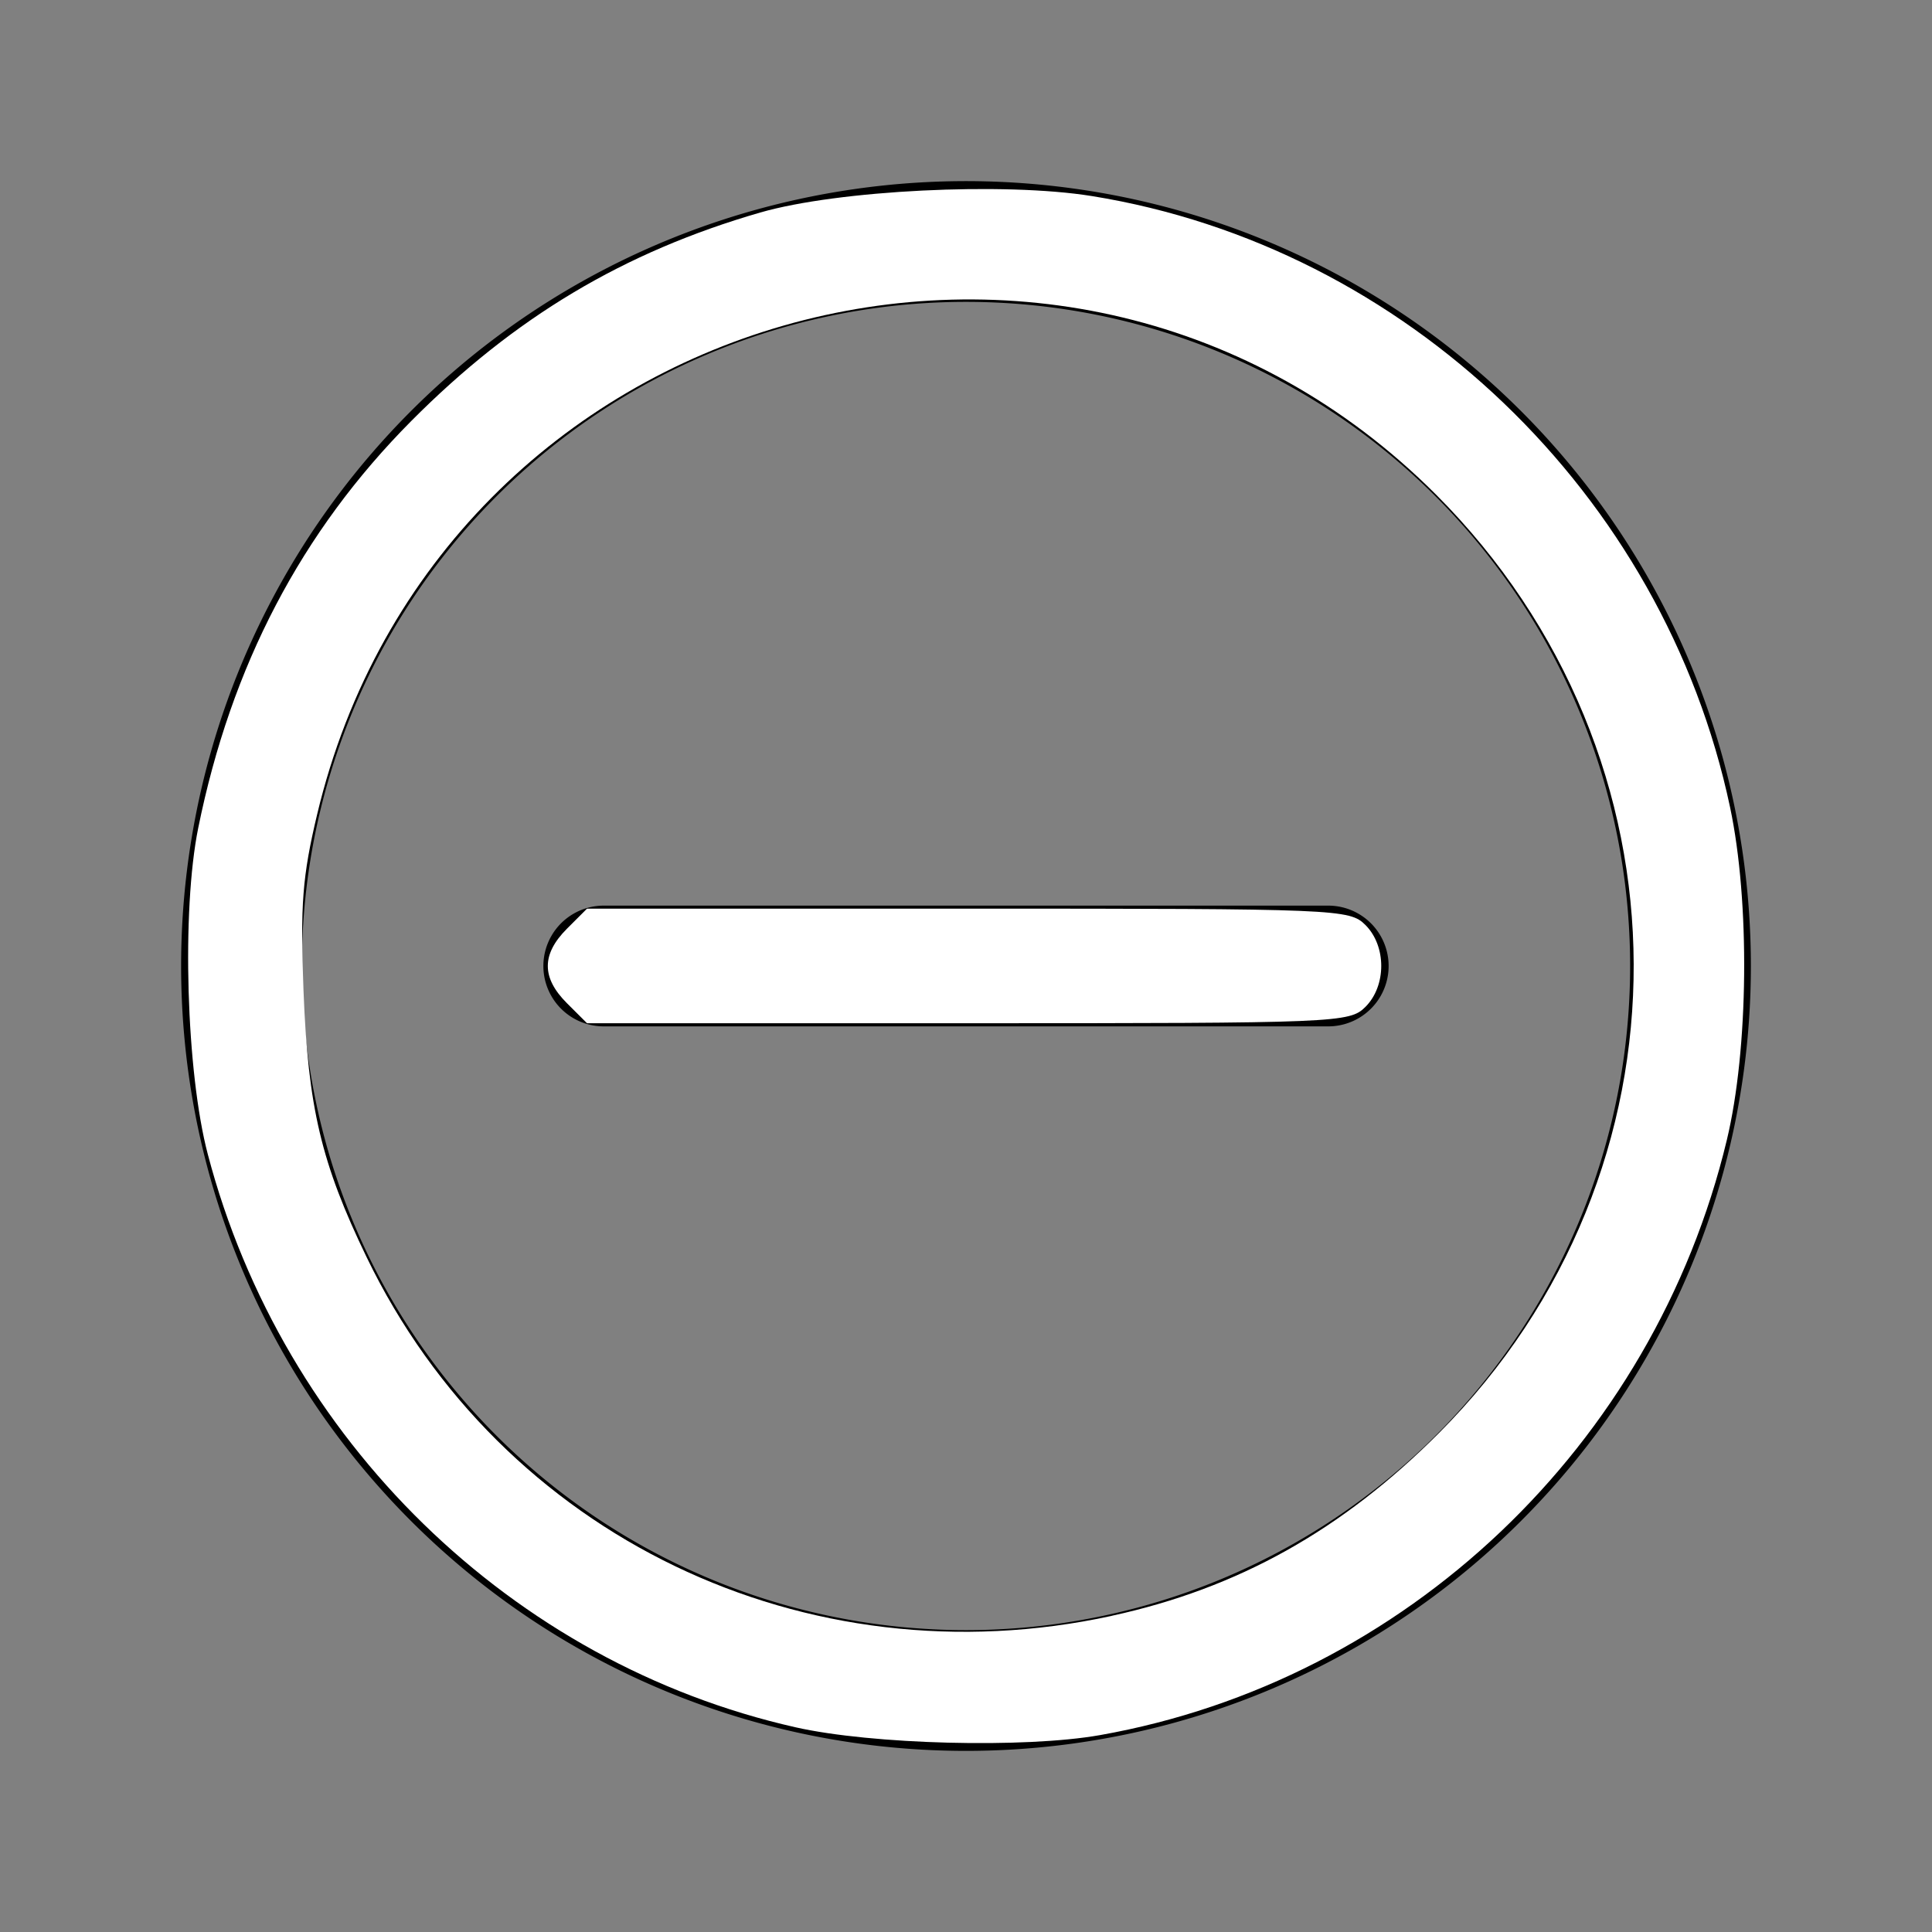<?xml version="1.0" encoding="UTF-8" standalone="no"?>
<svg
   xmlns:dc="http://purl.org/dc/elements/1.1/"
   xmlns:cc="http://creativecommons.org/ns#"
   xmlns:rdf="http://www.w3.org/1999/02/22-rdf-syntax-ns#"
   xmlns:svg="http://www.w3.org/2000/svg"
   xmlns="http://www.w3.org/2000/svg"
   xmlns:sodipodi="http://sodipodi.sourceforge.net/DTD/sodipodi-0.dtd"
   xmlns:inkscape="http://www.inkscape.org/namespaces/inkscape"
   viewBox="0 0 32 32"
   version="1.1"
   id="svg16"
   sodipodi:docname="zoom-out.svg"
   inkscape:version="0.92.5 (2060ec1f9f, 2020-04-08)">
  <rect x="0" y="0" width="32" height="32" fill="#808080" stroke="none"/>
  <sodipodi:namedview
     pagecolor="#ffffff"
     bordercolor="#666666"
     borderopacity="1"
     objecttolerance="10"
     gridtolerance="10"
     guidetolerance="10"
     inkscape:pageopacity="0"
     inkscape:pageshadow="2"
     inkscape:window-width="2560"
     inkscape:window-height="1403"
     id="namedview18"
     showgrid="false"
     inkscape:zoom="7.375"
     inkscape:cx="16"
     inkscape:cy="16"
     inkscape:window-x="1920"
     inkscape:window-y="0"
     inkscape:window-maximized="1"
     inkscape:current-layer="svg16" />
  <defs
     id="defs4">
    <style
       id="style2">.cls-1{fill:none;}</style>
  </defs>
  <title
     id="title6" />
  <g
     data-name="Layer 2"
     id="Layer_2">
    <path
       d="M16,29A13,13,0,1,1,29,16,13,13,0,0,1,16,29ZM16,5A11,11,0,1,0,27,16,11,11,0,0,0,16,5Z"
       id="path8" />
    <path
       d="M22,17H10a1,1,0,0,1,0-2H22a1,1,0,0,1,0,2Z"
       id="path10" />
  </g>
  <g
     id="frame">
    <rect
       class="cls-1"
       height="32"
       width="32"
       id="rect13" />
  </g>
  <path
     style="fill:#ffffff;stroke-width:0.136"
     d="M 13.175,28.609 C 8.478,27.548 4.687,23.852 3.442,19.119 3.084,17.76 3.006,15.083 3.283,13.715 3.827,11.027 4.992,8.803 6.814,6.971 8.521,5.254 10.332,4.173 12.592,3.52 13.878,3.149 16.63,3.012 18.088,3.248 c 5.193,0.838 9.468,4.932 10.567,10.121 0.332,1.565 0.308,4.011 -0.054,5.516 -1.215,5.06 -5.322,8.958 -10.382,9.854 -1.25,0.221 -3.779,0.156 -5.044,-0.13 z m 5.238,-1.846 C 20.506,26.308 22.229,25.345 23.837,23.732 28.154,19.403 28.13,12.537 23.783,8.19 17.678,2.085 7.257,5.067 5.252,13.492 5.009,14.514 4.972,14.987 5.027,16.407 c 0.075,1.939 0.293,2.858 1.046,4.417 2.23,4.617 7.27,7.043 12.34,5.94 z"
     id="path22"
     inkscape:connector-curvature="0" />
  <path
     style="fill:#ffffff;stroke-width:0.136"
     d="m 9.39,16.616 c -0.422,-0.422 -0.422,-0.81 0,-1.233 l 0.333,-0.333 h 6.311 c 6.13,0 6.319,0.008 6.582,0.271 0.349,0.349 0.349,1.007 0,1.356 -0.263,0.263 -0.452,0.271 -6.582,0.271 H 9.723 Z"
     id="path24"
     inkscape:connector-curvature="0" />
</svg>
